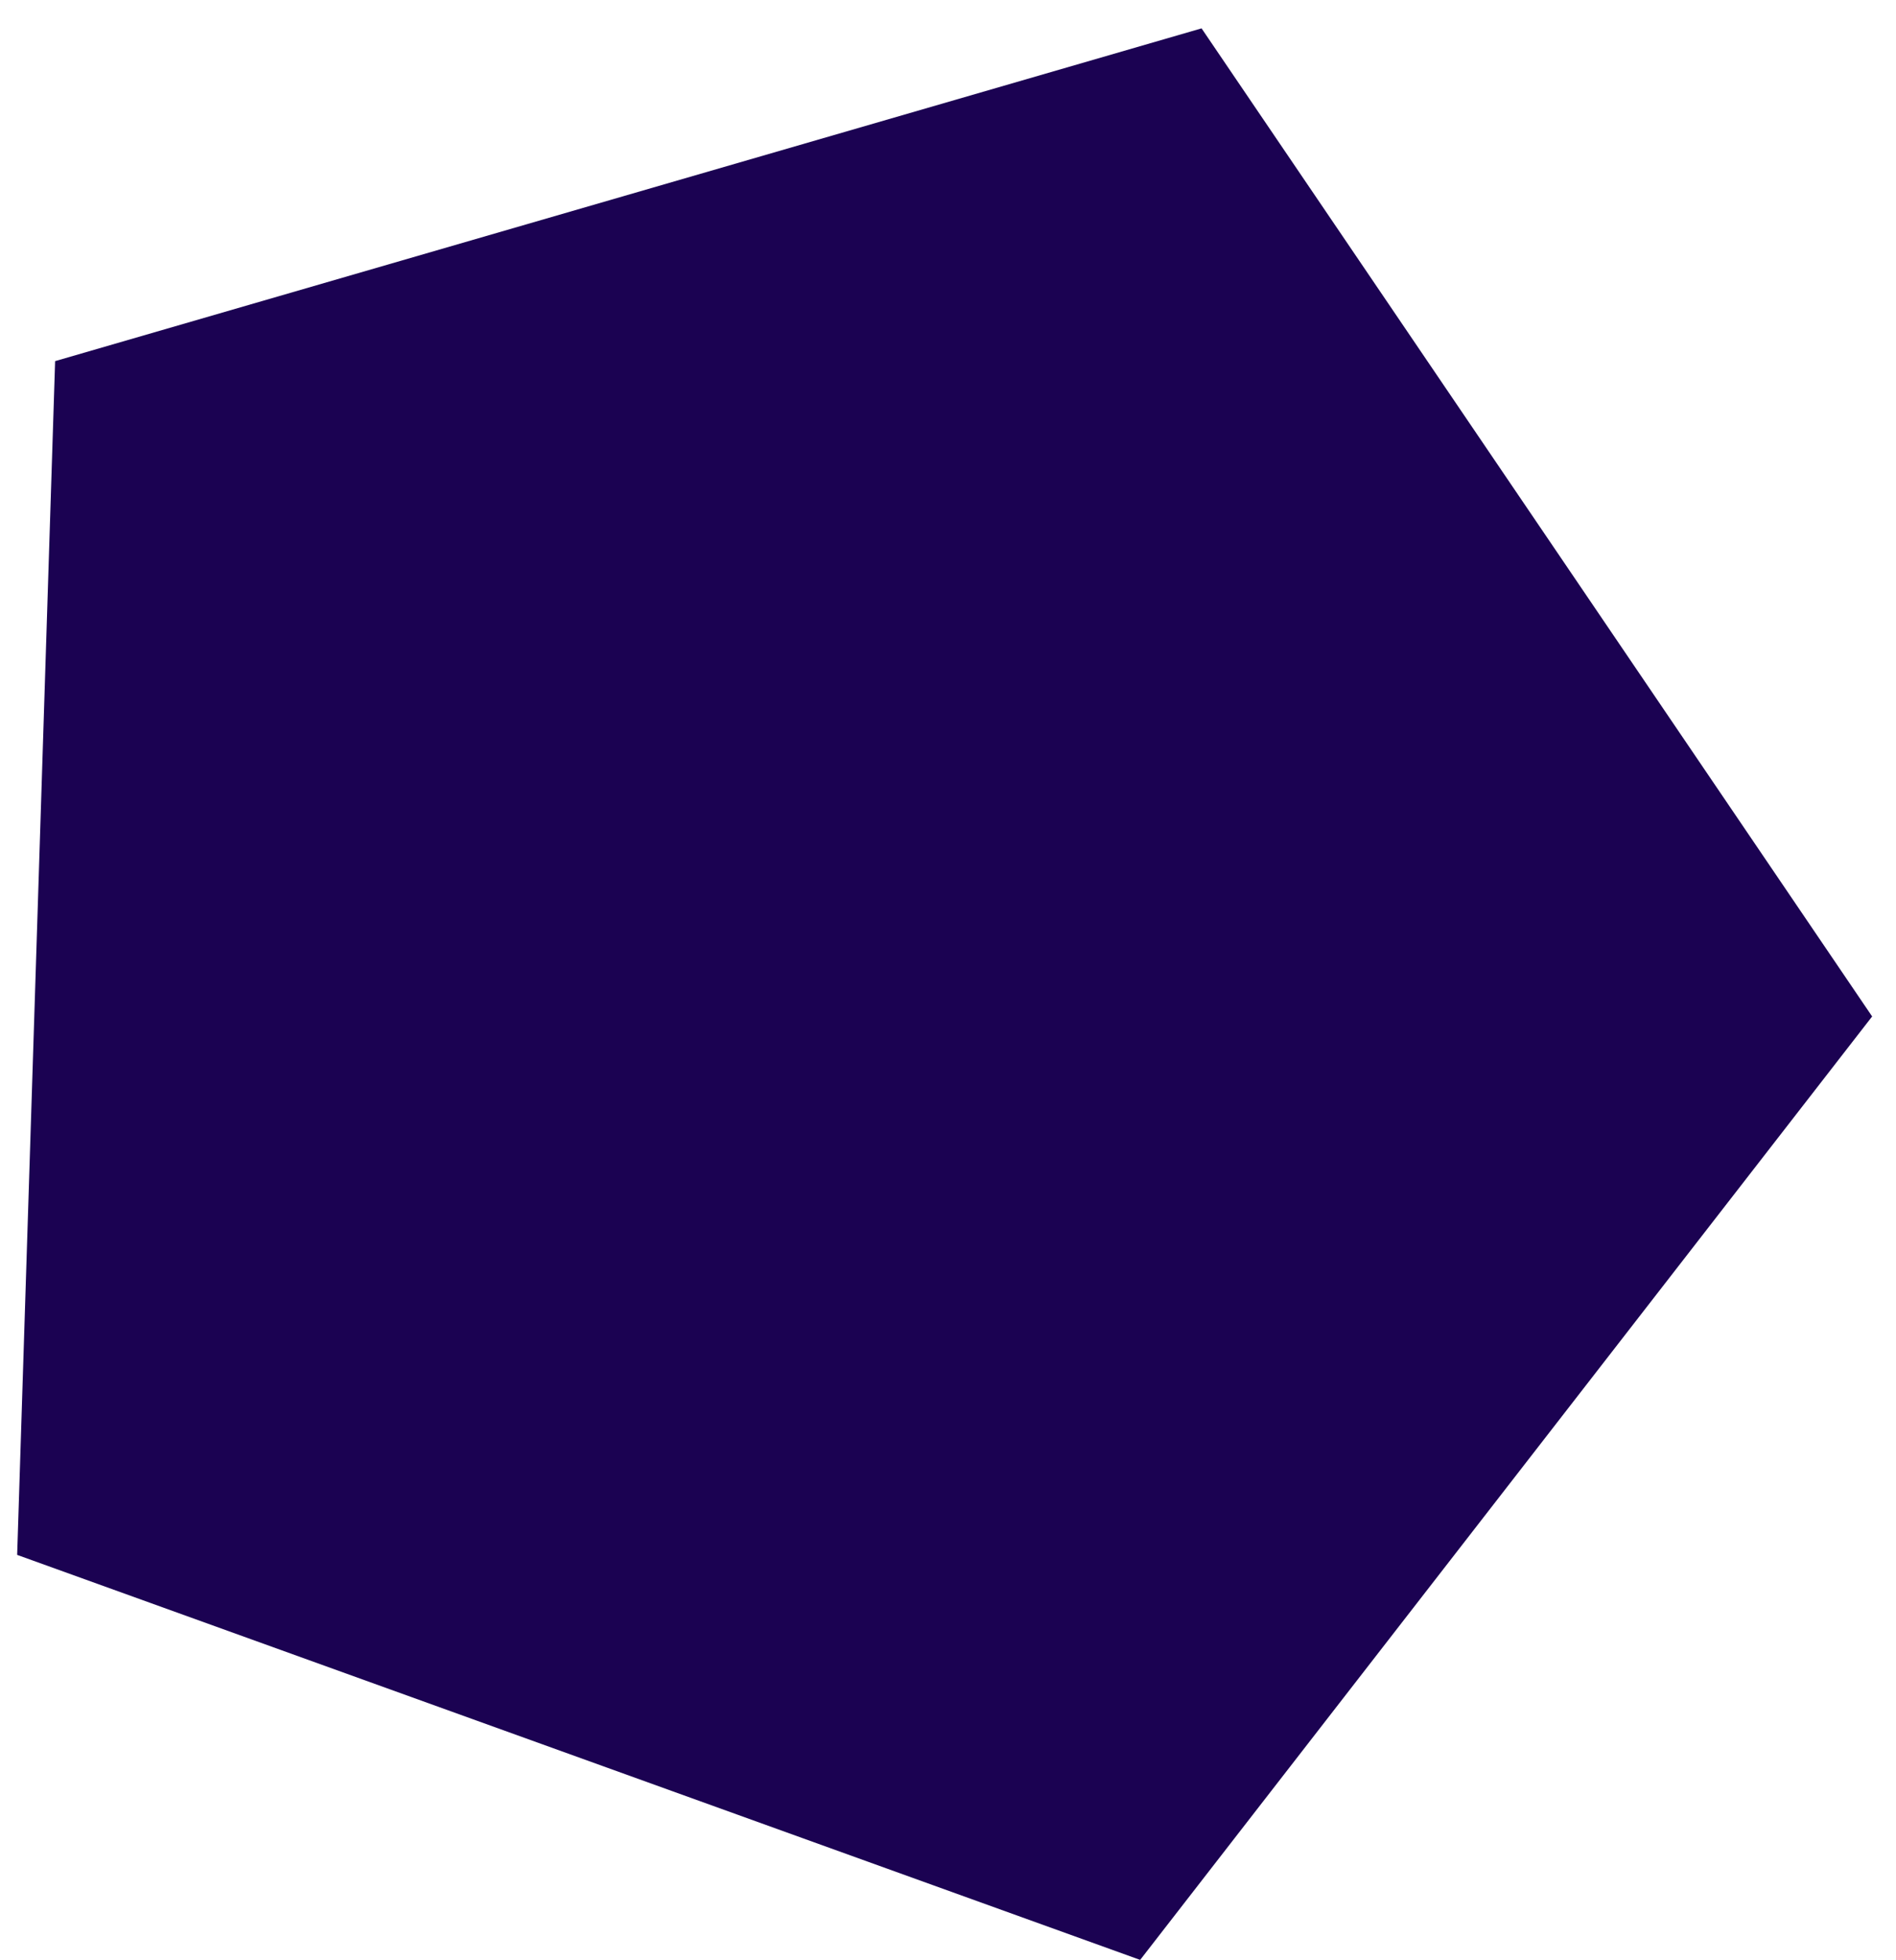 <svg width="60" height="62" viewBox="0 0 60 62" fill="none" xmlns="http://www.w3.org/2000/svg">
<path d="M38.024 0.897L59.245 32.149L36.081 61.989L0.543 49.179L1.744 11.422L38.024 0.897Z" fill="#1B0252"/>
</svg>

